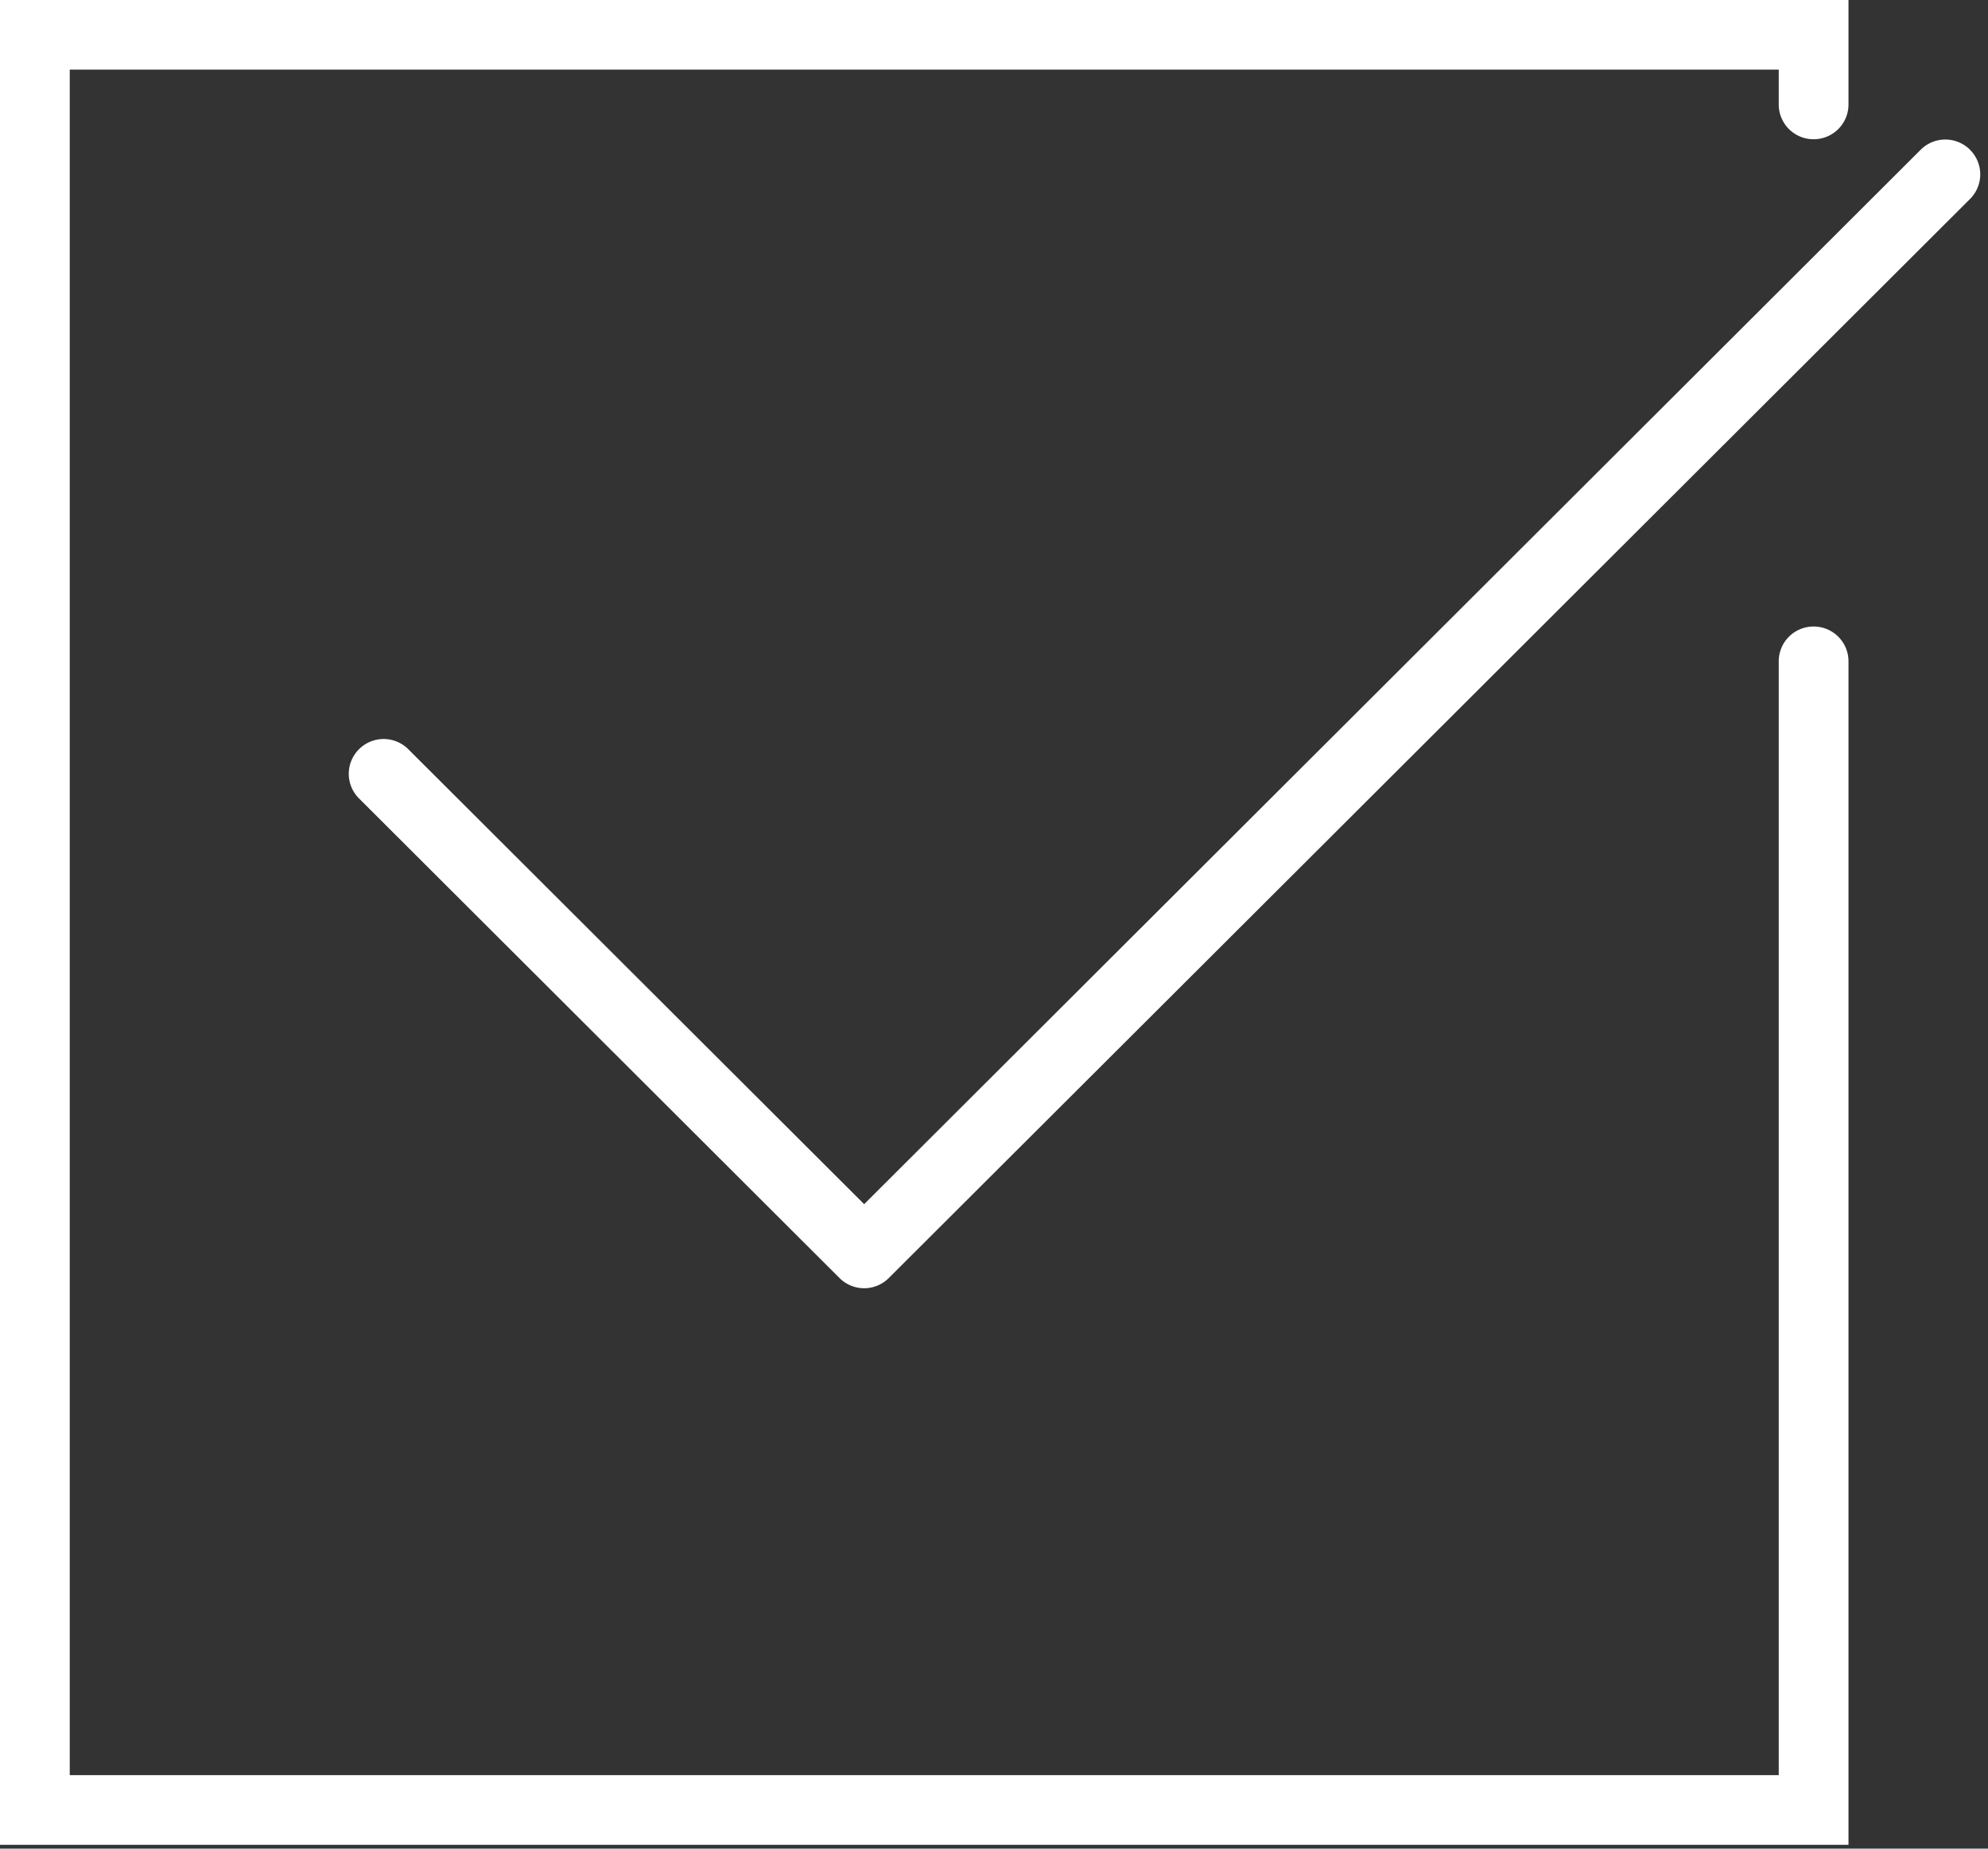 <svg width="57" height="53" fill="none" xmlns="http://www.w3.org/2000/svg"><rect width="100%" height="100%" fill="#333333" stroke="none"/><path d="M52 17.962c-.553 0-1 .446-1 .998v31.933H2V1.996h49v.998c0 .552.447.998 1 .998.553 0 1-.446 1-.998V0H0v52.89h53V18.96a.998.998 0 00-1-.998z" fill="#fff"/><path d="M56.484 4.293a1 1 0 00-1.414 0l-30.293 30.23-13.07-13.043a1 1 0 00-1.414 0 .995.995 0 000 1.41L24.07 36.64a.999.999 0 001.414 0l31-30.935a.995.995 0 000-1.411z" fill="#fff"/></svg>